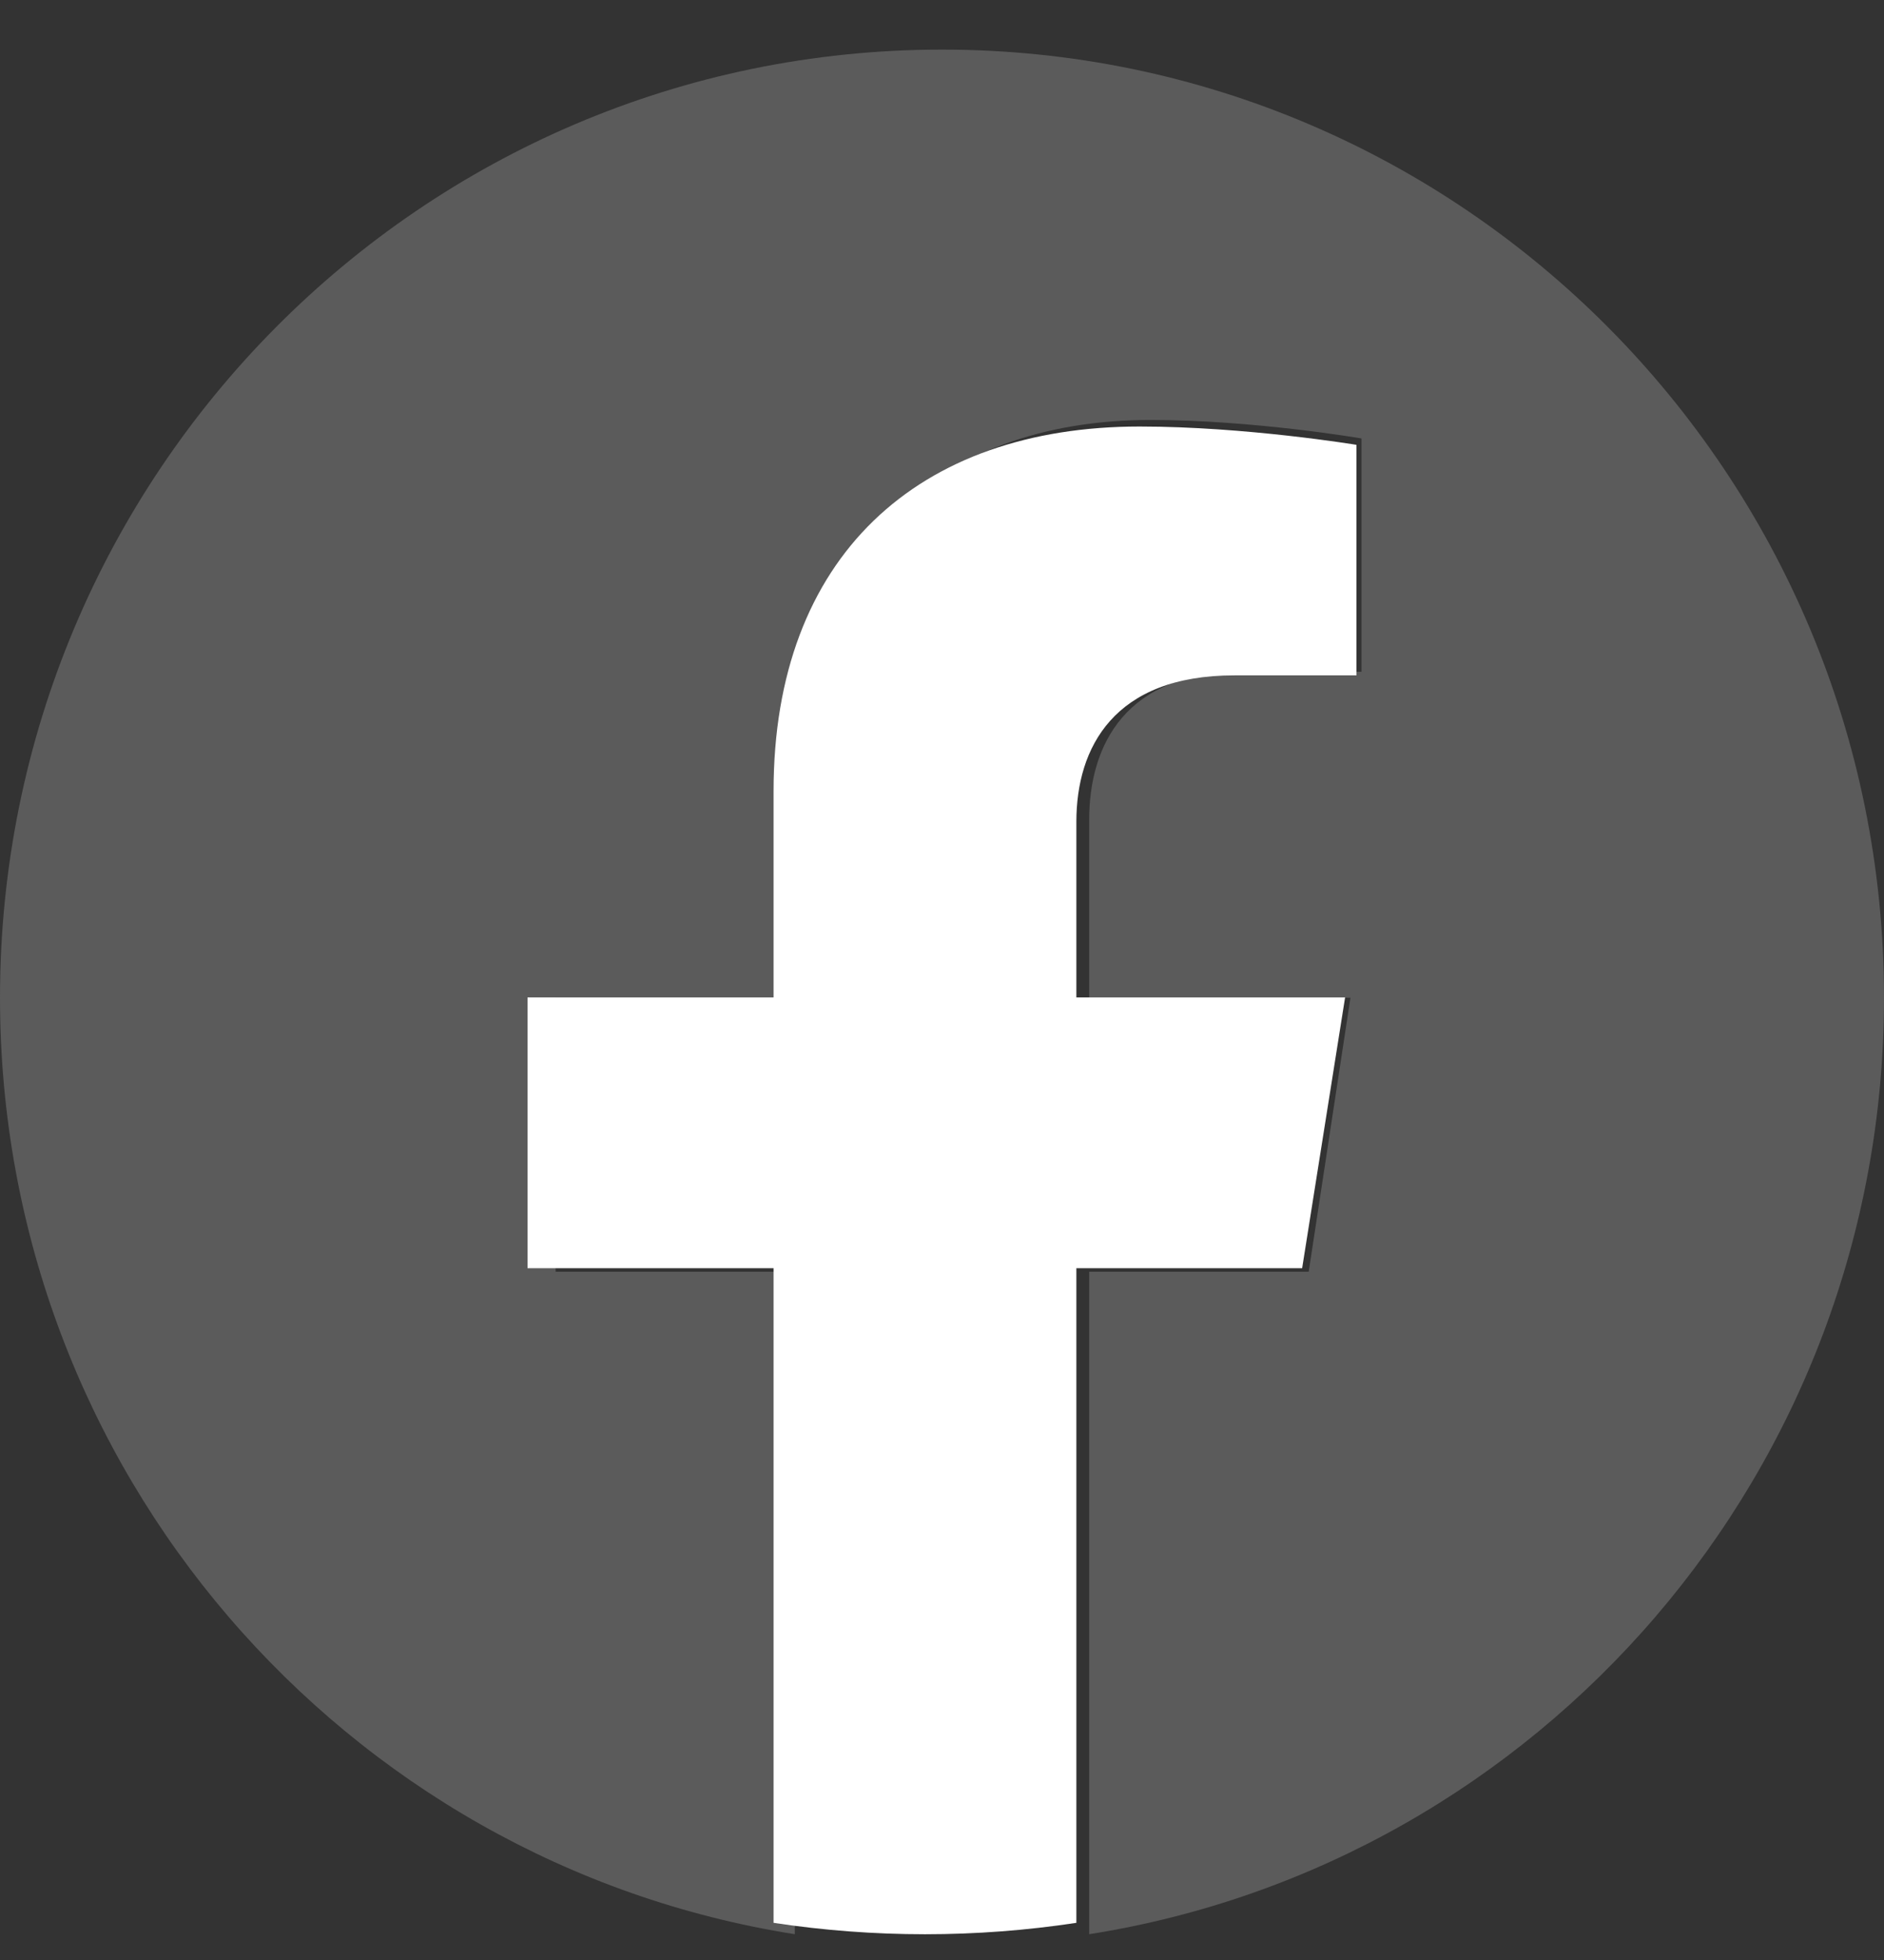 <svg width="25" height="26" viewBox="0 0 25 26" fill="none" xmlns="http://www.w3.org/2000/svg">
<rect x="0" y="0" width="25" height="26" fill="#333333" stroke="none"/>
<path d="M25 13.235C25 6.289 19.404 0.658 12.5 0.658C5.596 0.658 0 6.289 0 13.235C0 19.512 4.571 24.715 10.547 25.658V16.87H7.373V13.235H10.547V10.464C10.547 7.312 12.413 5.571 15.268 5.571C16.636 5.571 18.066 5.816 18.066 5.816V8.911H16.49C14.938 8.911 14.453 9.881 14.453 10.877V13.235H17.92L17.366 16.87H14.453V25.658C20.429 24.715 25 19.512 25 13.235Z" fill="#5B5B5B"/>
<path d="M17.279 16.823L17.849 13.231H14.283V10.901C14.283 9.918 14.781 8.959 16.379 8.959H18V5.901C18 5.901 16.529 5.658 15.122 5.658C12.185 5.658 10.265 7.379 10.265 10.493V13.231H7V16.823H10.265V25.507C11.596 25.709 12.952 25.709 14.283 25.507V16.823H17.279Z" fill="white"/>
</svg>
